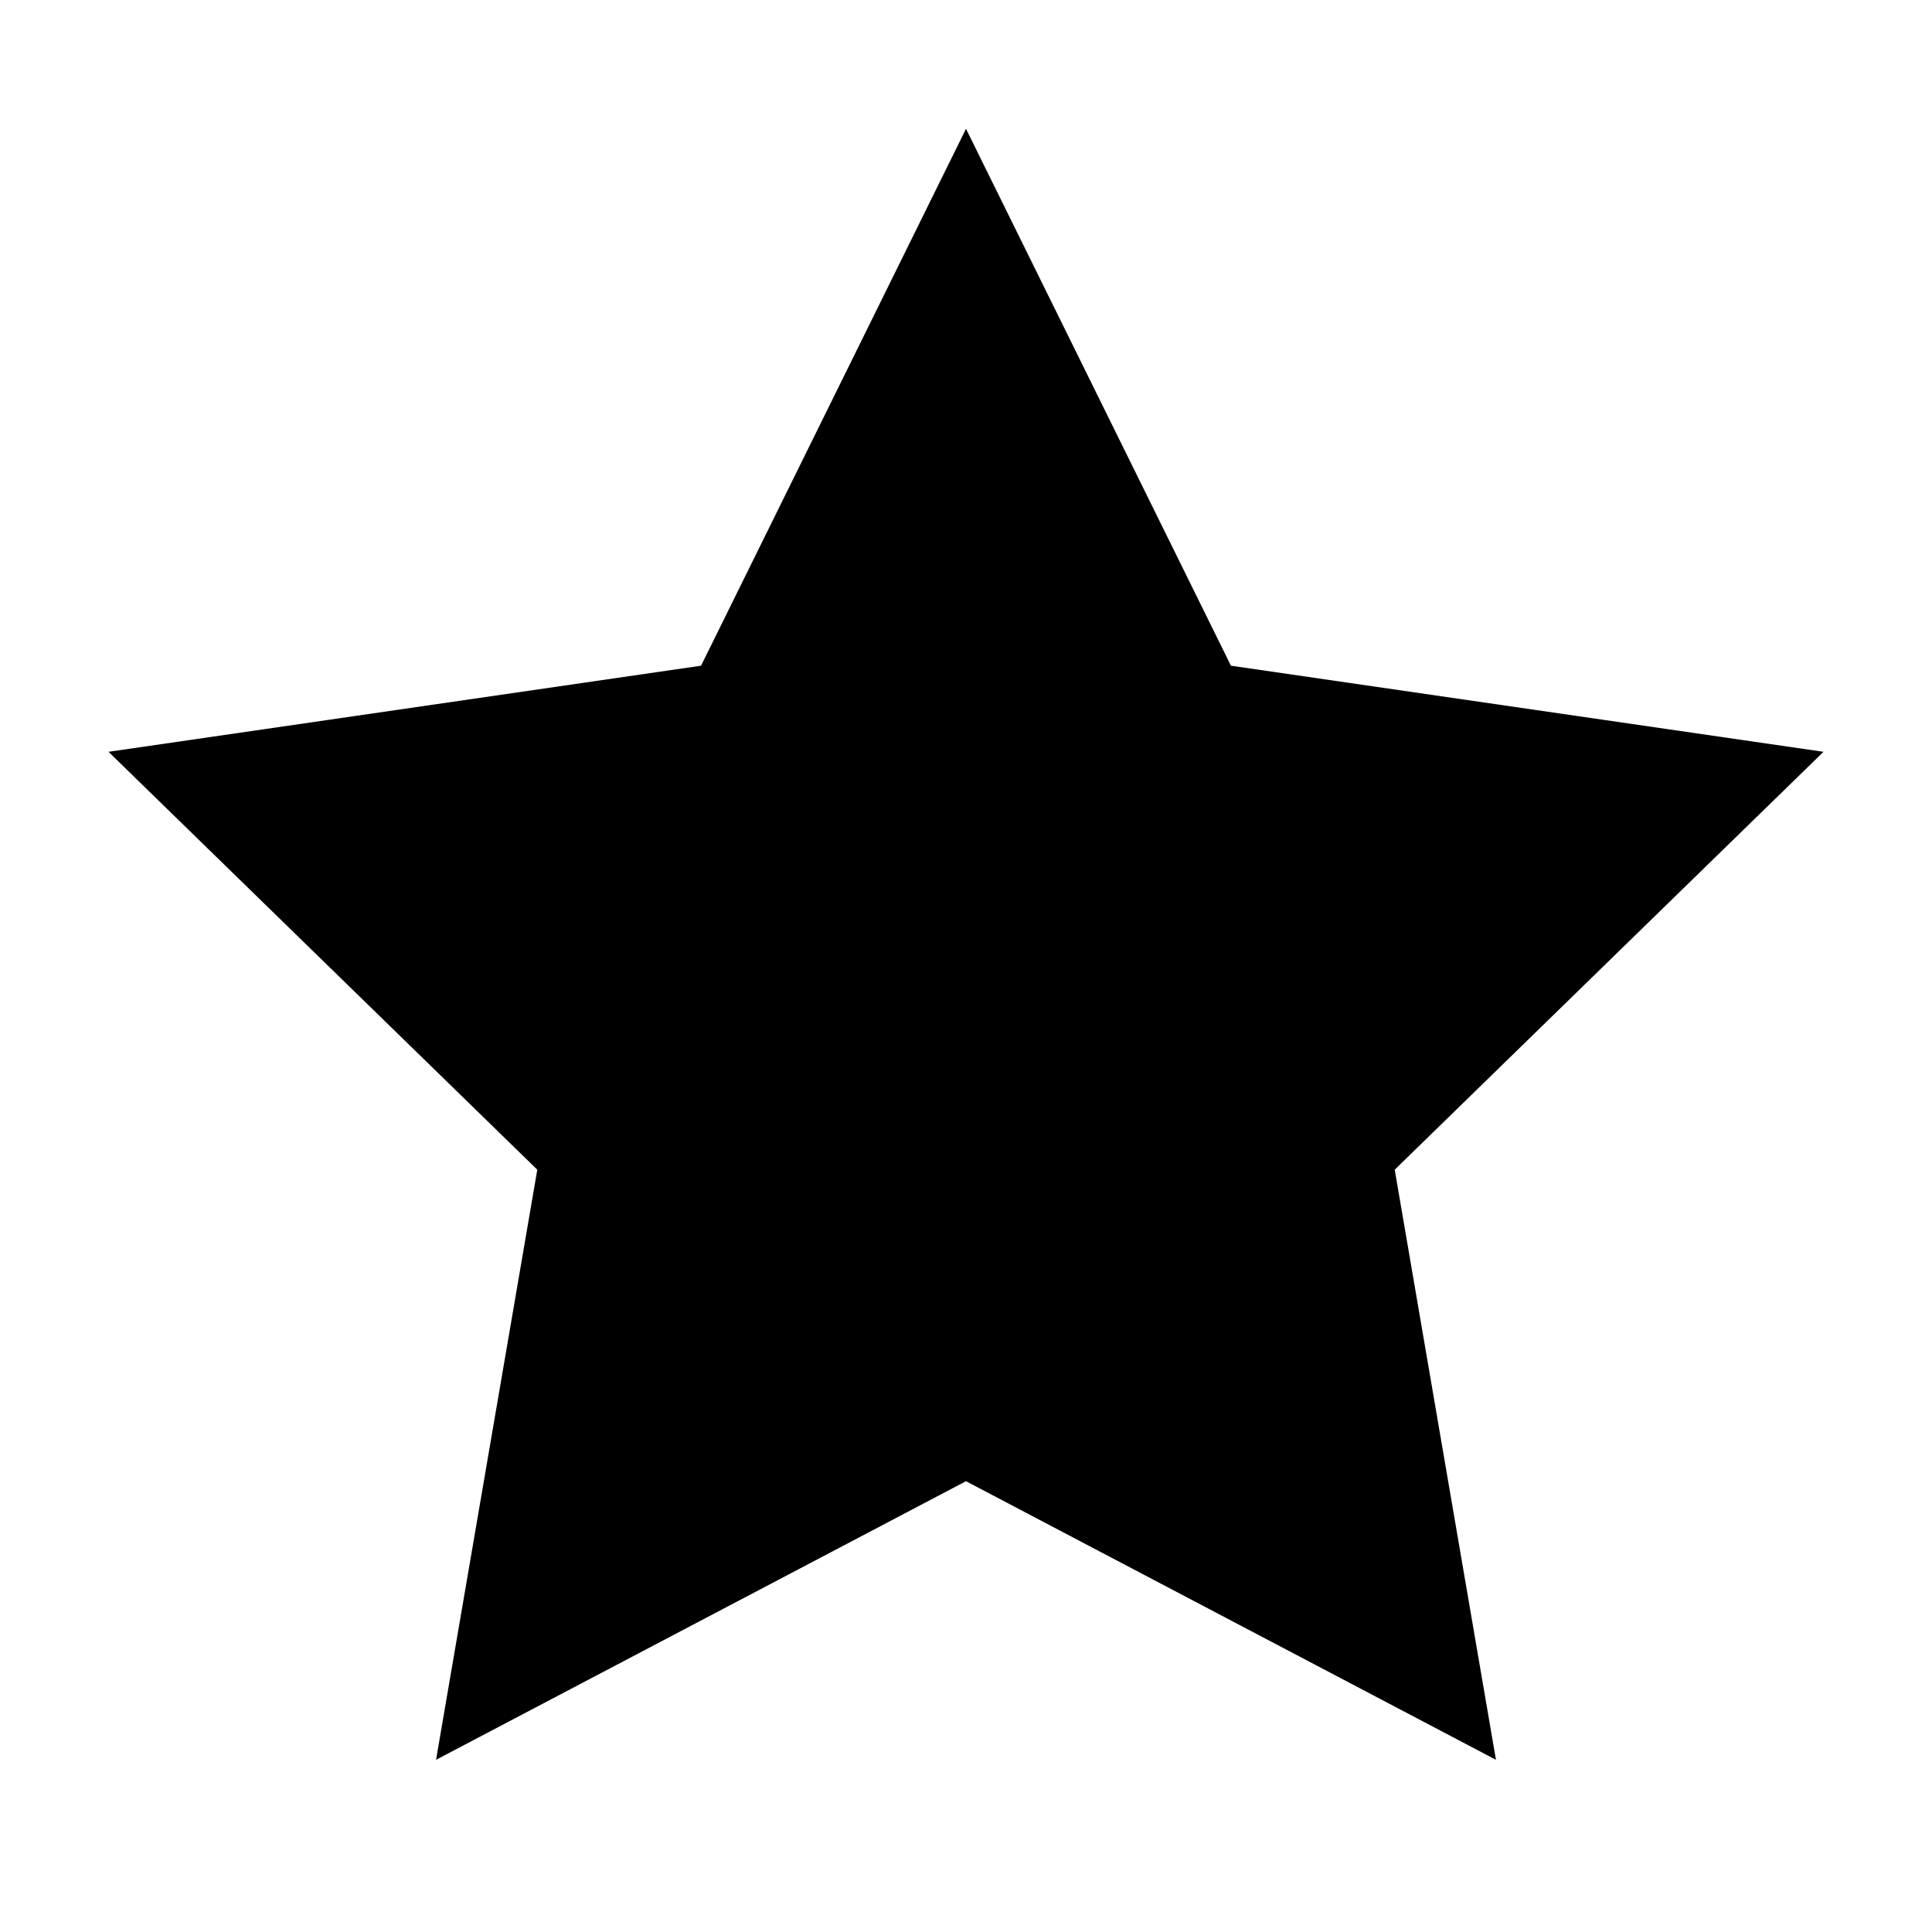 <svg ng-attr-width="{{shape.width}}px" ng-attr-height="{{shape.height}}px" viewBox="0 0 30 30" version="1.1" xmlns="http://www.w3.org/2000/svg" xmlns:xlink="http://www.w3.org/1999/xlink" xmlns:sketch="http://www.bohemiancoding.com/sketch/ns">
    <polygon id="Star-1-Copy-4" sketch:type="MSShapeGroup" points="15 23 6.771 27.326 8.343 18.163 1.685 11.674 10.886 10.337 15 2 19.114 10.337 28.315 11.674 21.657 18.163 23.229 27.326 " stroke-width="{{shape.strokewidth}}" rx="{{shape.radius}}" ry="{{shape.radius}}" stroke="{{shape.stroke}}" fill="{{shape.fill}}"></polygon>
</svg>